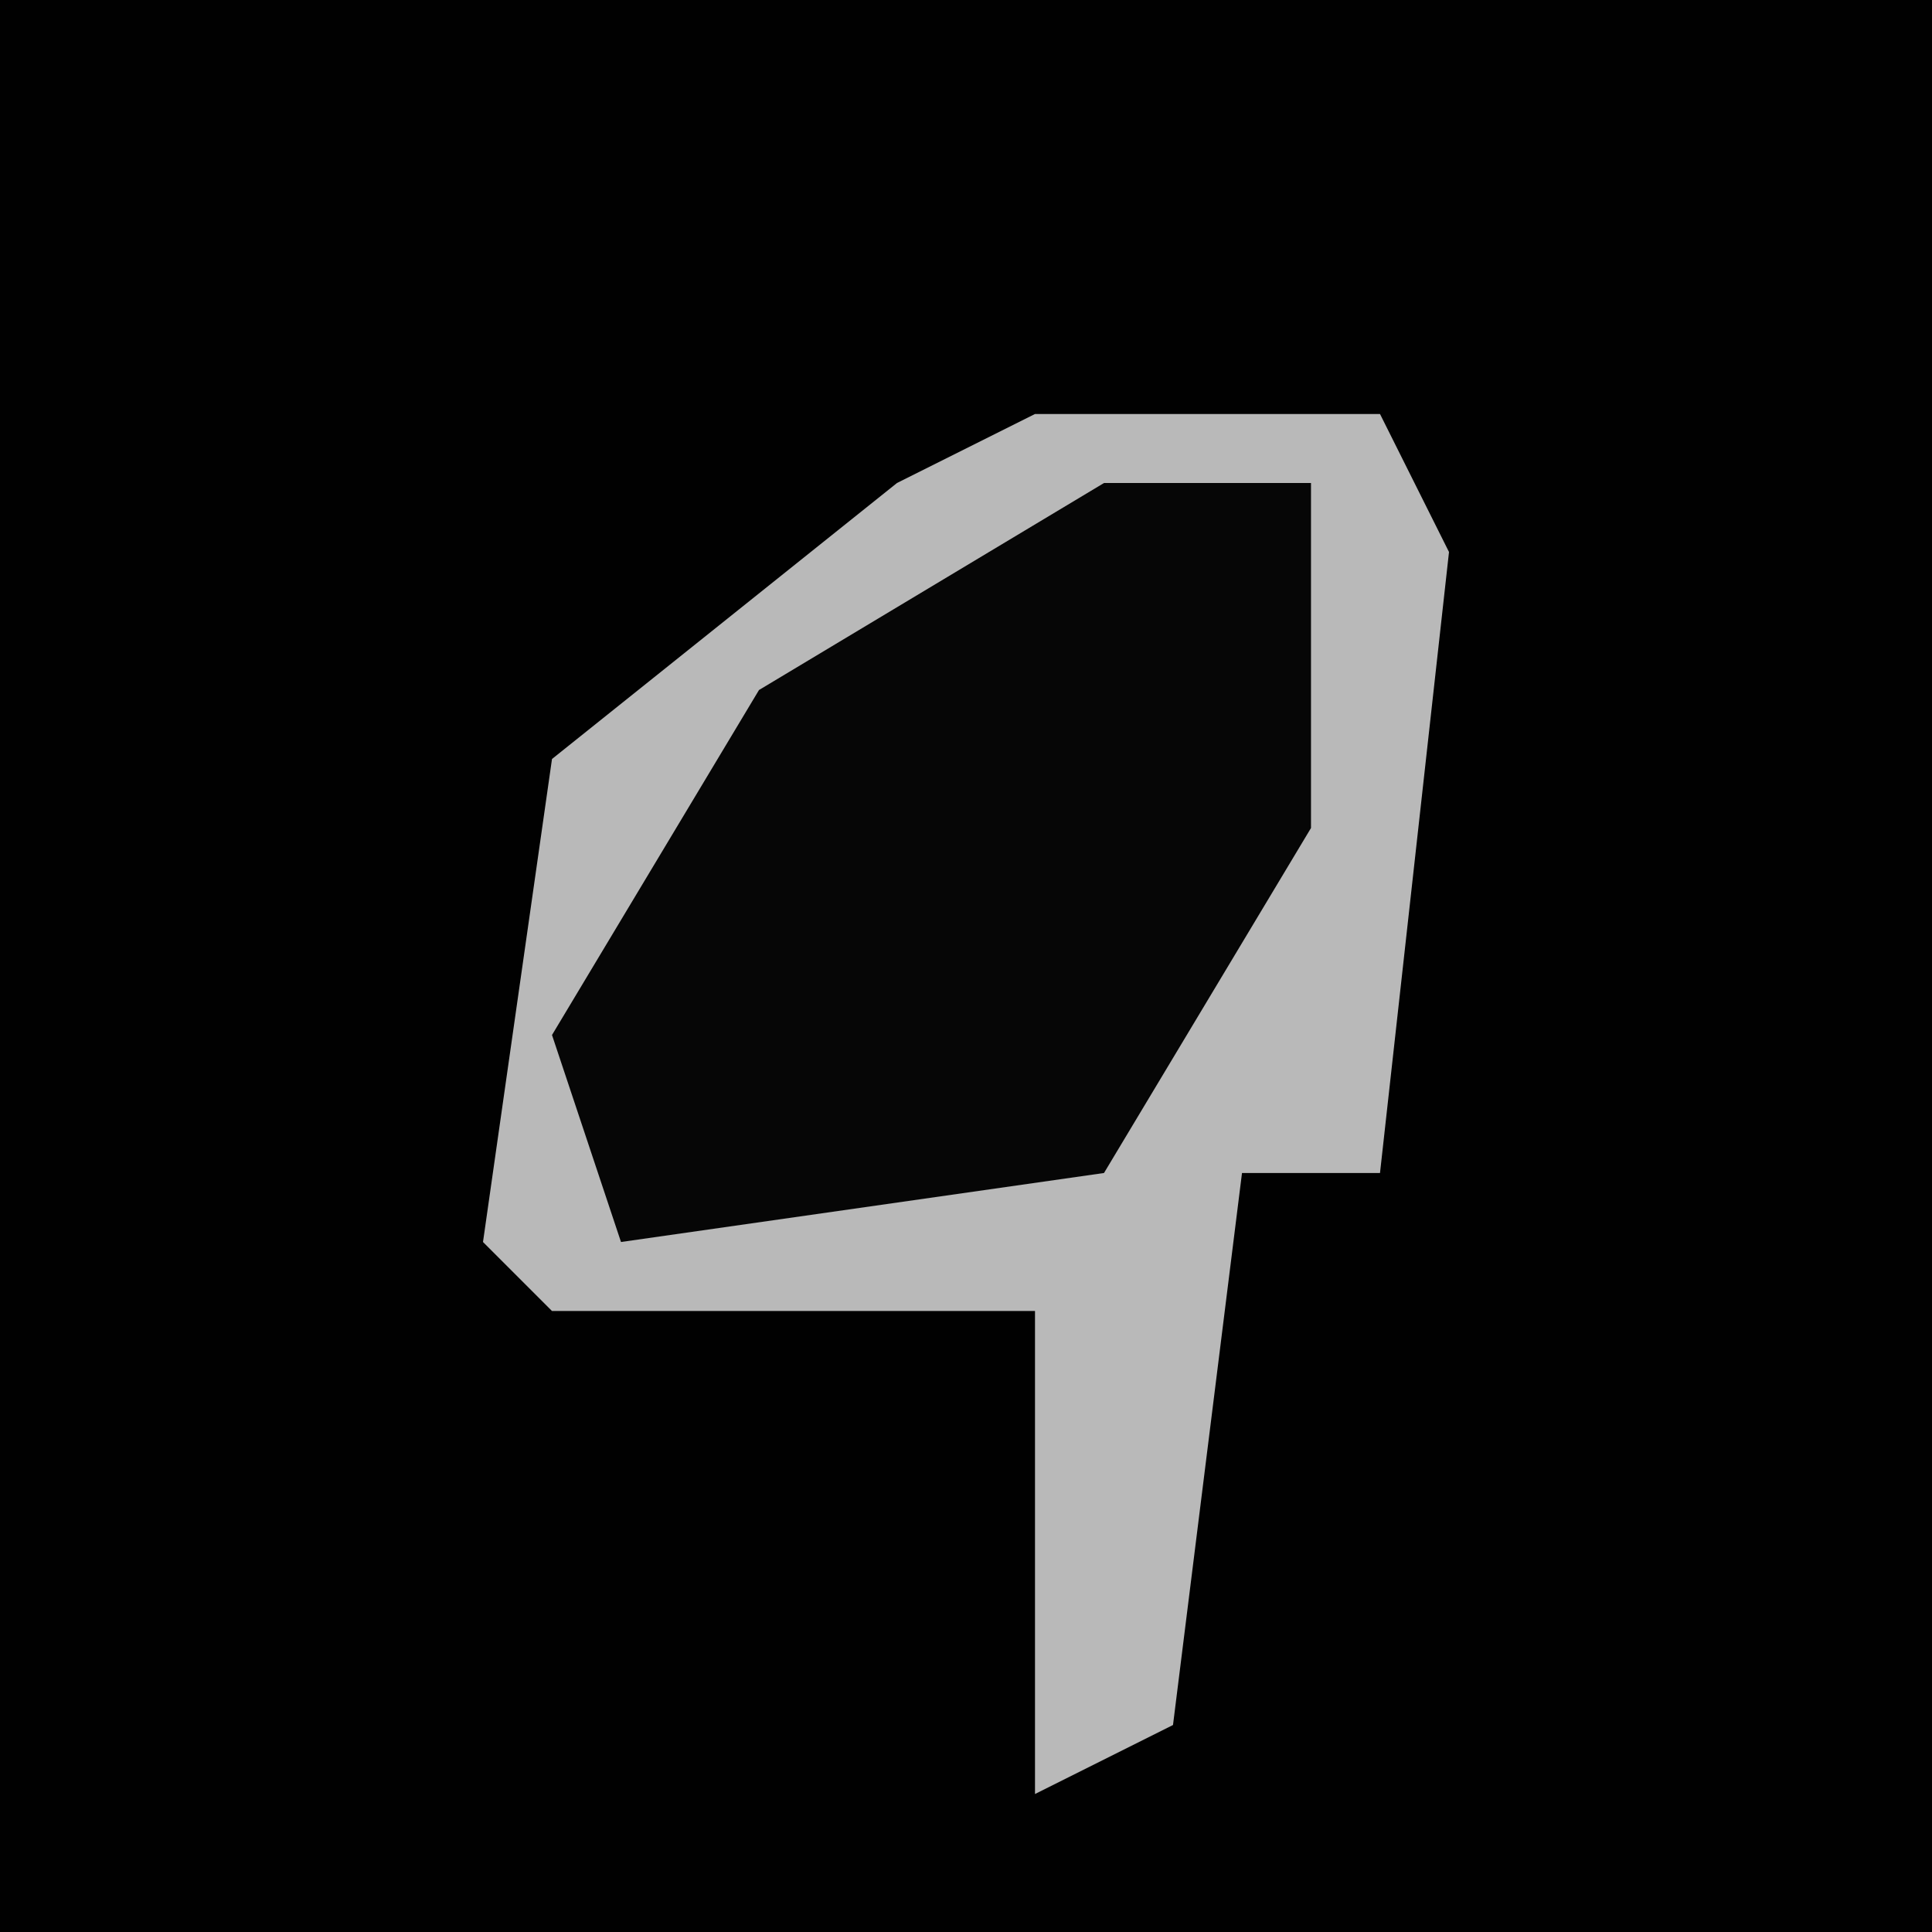 <?xml version="1.0" encoding="UTF-8"?>
<svg version="1.1" xmlns="http://www.w3.org/2000/svg" width="28" height="28">
<path d="M0,0 L28,0 L28,28 L0,28 Z " fill="#010101" transform="translate(0,0)"/>
<path d="M0,0 L5,0 L6,2 L5,11 L3,11 L2,19 L0,20 L0,13 L-7,13 L-8,12 L-7,5 L-2,1 Z " fill="#060606" transform="translate(15,6)"/>
<path d="M0,0 L5,0 L6,2 L5,11 L3,11 L2,19 L0,20 L0,13 L-7,13 L-8,12 L-7,5 L-2,1 Z M1,1 L-4,4 L-7,9 L-6,12 L1,11 L4,6 L4,1 Z " fill="#B9B9B9" transform="translate(15,6)"/>
</svg>
